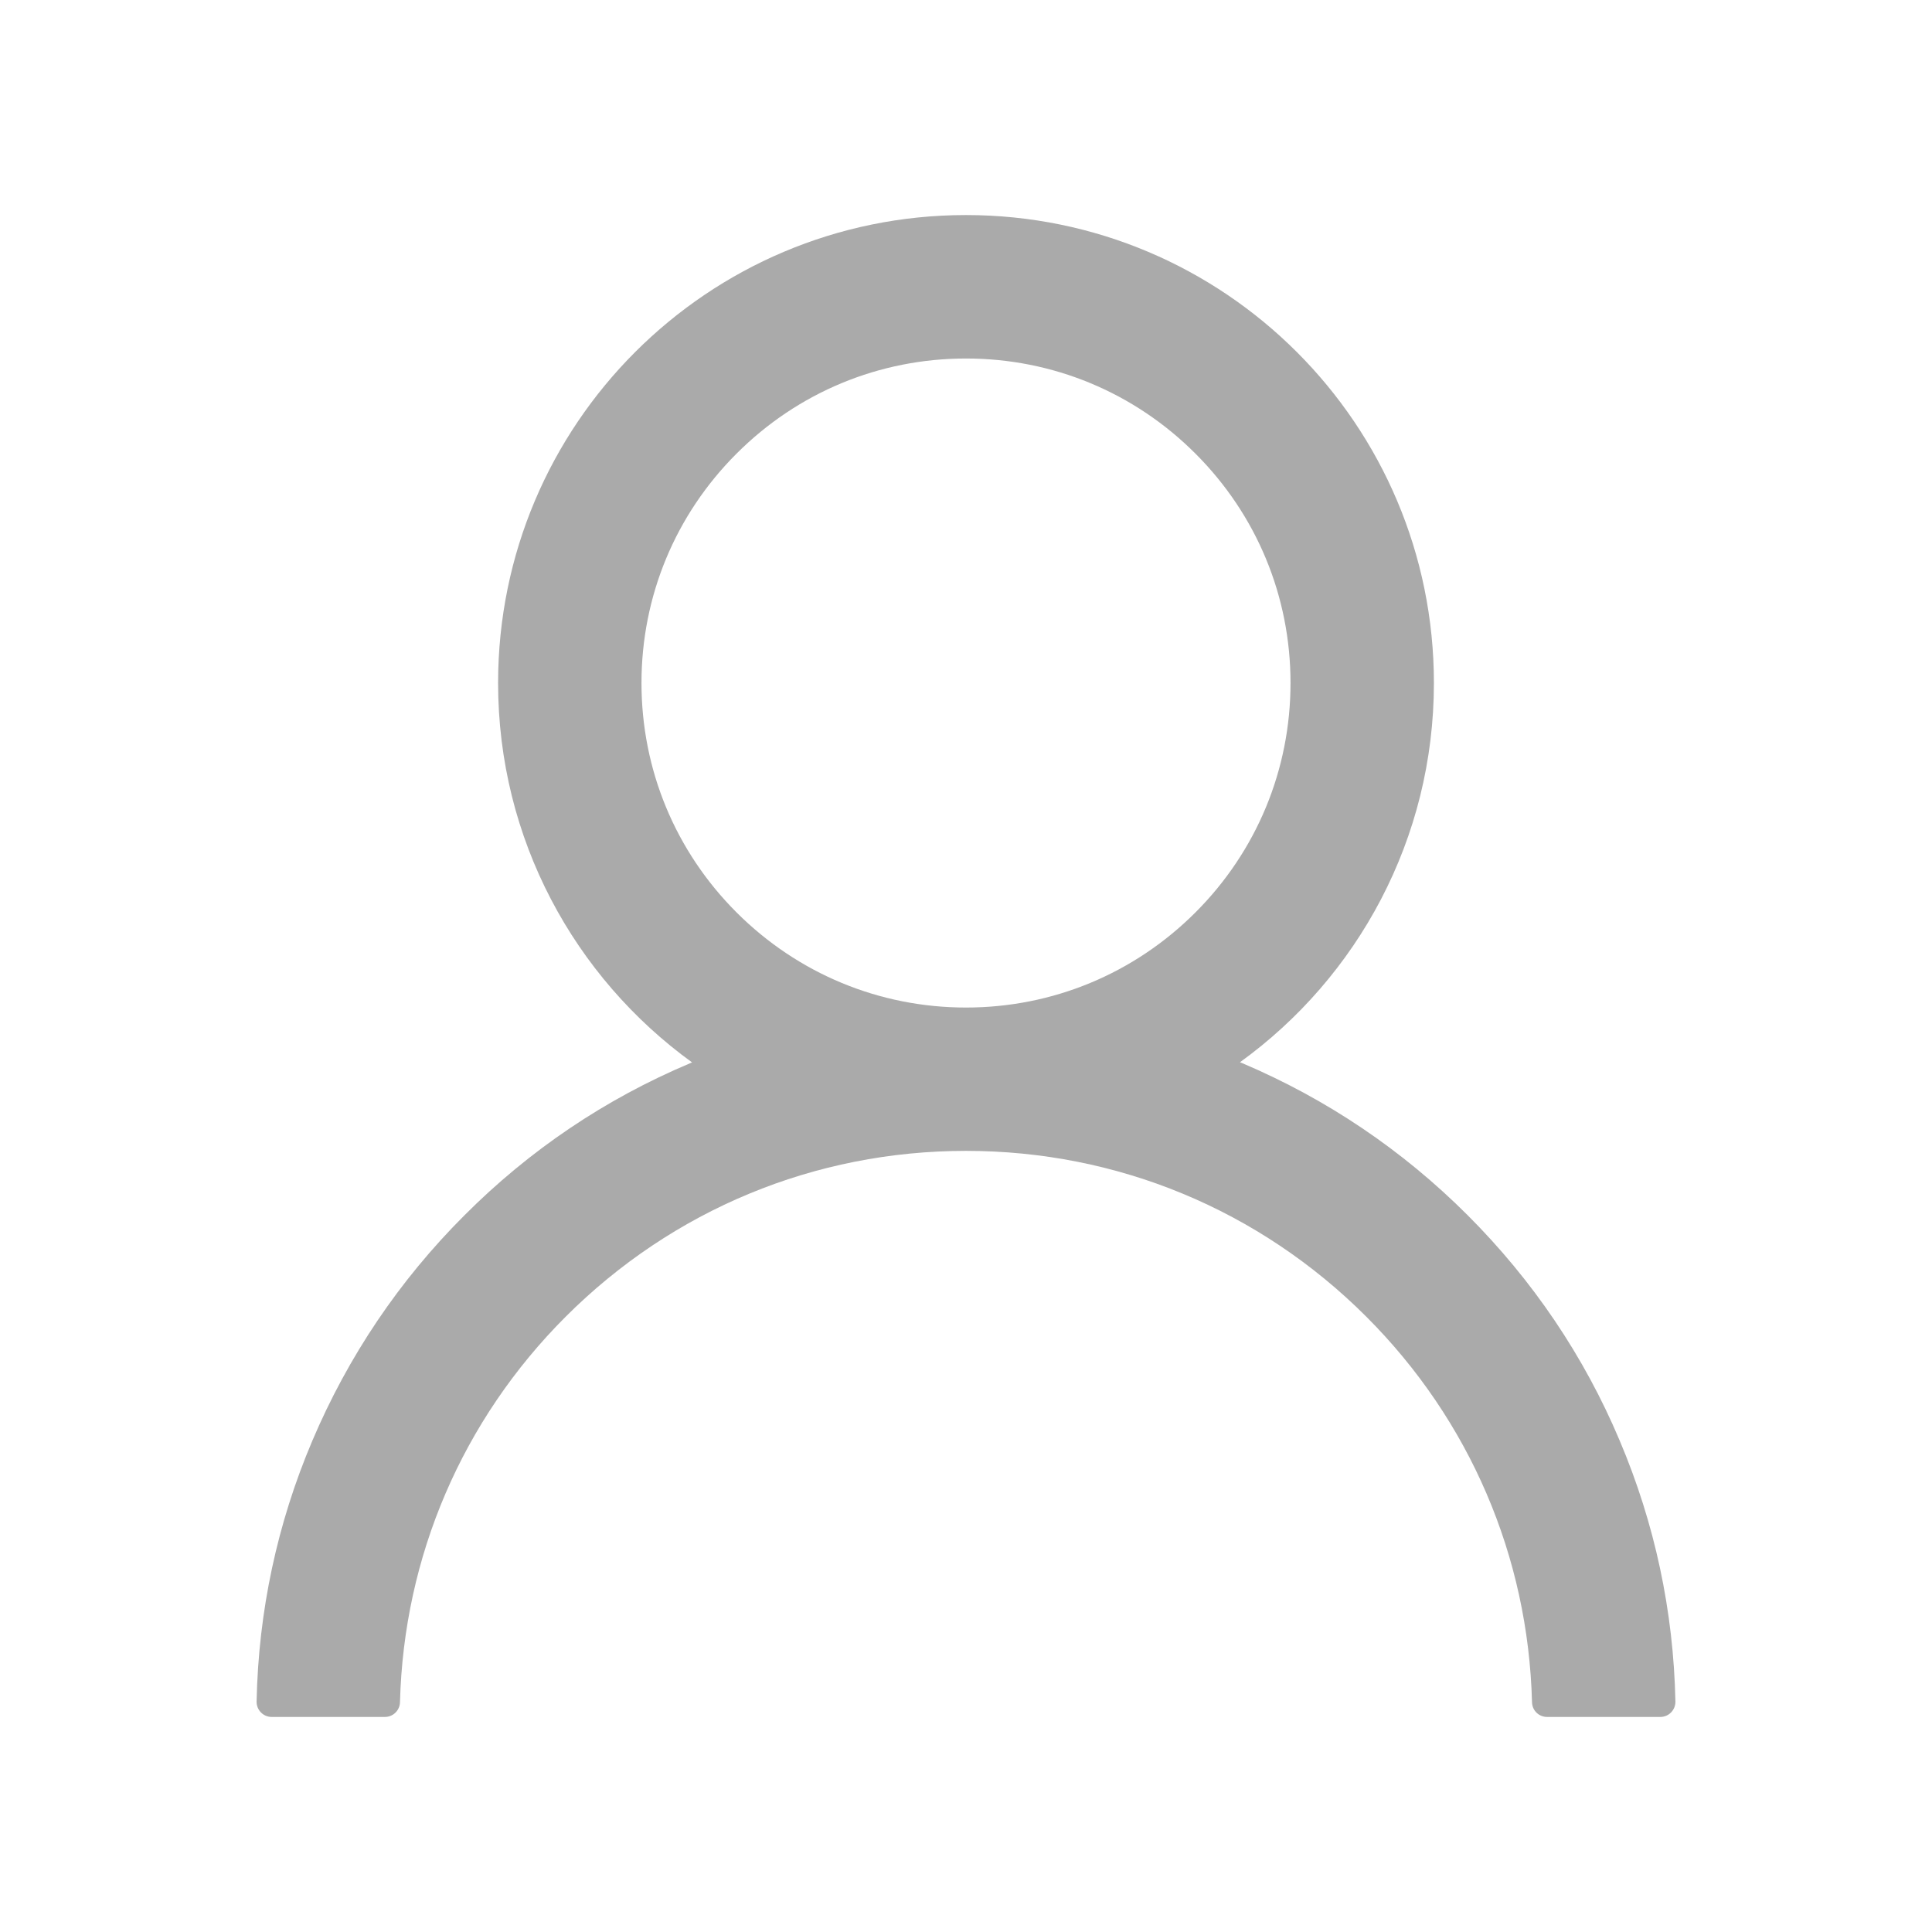 <?xml version="1.0" encoding="UTF-8"?>
<svg width="32px" height="32px" viewBox="0 0 32 32" version="1.1" xmlns="http://www.w3.org/2000/svg" xmlns:xlink="http://www.w3.org/1999/xlink">
    <title>user</title>
    <g id="页面-1" stroke="none" stroke-width="1" fill="none" fill-rule="evenodd">
        <g id="07-相关议题" transform="translate(-54, -461)" fill-rule="nonzero">
            <g id="编组-3" transform="translate(30, 291)">
                <g id="编组" transform="translate(24, 166)">
                    <g id="user" transform="translate(0, 4)">
                        <rect id="矩形" fill="#000000" opacity="0" x="0" y="0" width="32" height="32"></rect>
                        <path d="M26.828,23.863 C26.238,22.462 25.387,21.206 24.309,20.128 C23.231,19.05 21.975,18.203 20.575,17.609 C20.562,17.603 20.55,17.6 20.538,17.594 C22.484,16.188 23.75,13.897 23.75,11.312 C23.75,7.031 20.281,3.562 16,3.562 C11.719,3.562 8.25,7.031 8.25,11.312 C8.25,13.897 9.516,16.188 11.463,17.597 C11.45,17.603 11.438,17.606 11.425,17.613 C10.025,18.203 8.769,19.05 7.691,20.131 C6.612,21.209 5.766,22.466 5.172,23.866 C4.591,25.234 4.281,26.688 4.25,28.181 C4.247,28.322 4.359,28.438 4.5,28.438 L6.375,28.438 C6.513,28.438 6.622,28.328 6.625,28.194 C6.688,25.781 7.656,23.522 9.369,21.809 C11.141,20.038 13.494,19.062 16,19.062 C18.506,19.062 20.859,20.038 22.631,21.809 C24.344,23.522 25.312,25.781 25.375,28.194 C25.378,28.331 25.488,28.438 25.625,28.438 L27.5,28.438 C27.641,28.438 27.753,28.322 27.75,28.181 C27.719,26.688 27.409,25.234 26.828,23.863 Z M16,16.688 C14.566,16.688 13.216,16.128 12.2,15.113 C11.184,14.097 10.625,12.747 10.625,11.312 C10.625,9.878 11.184,8.528 12.2,7.513 C13.216,6.497 14.566,5.938 16,5.938 C17.434,5.938 18.784,6.497 19.8,7.513 C20.816,8.528 21.375,9.878 21.375,11.312 C21.375,12.747 20.816,14.097 19.8,15.113 C18.784,16.128 17.434,16.688 16,16.688 Z" id="形状" fill="#AAAAAA"></path>
                    </g>
                </g>
            </g>
        </g>
    </g>
</svg>